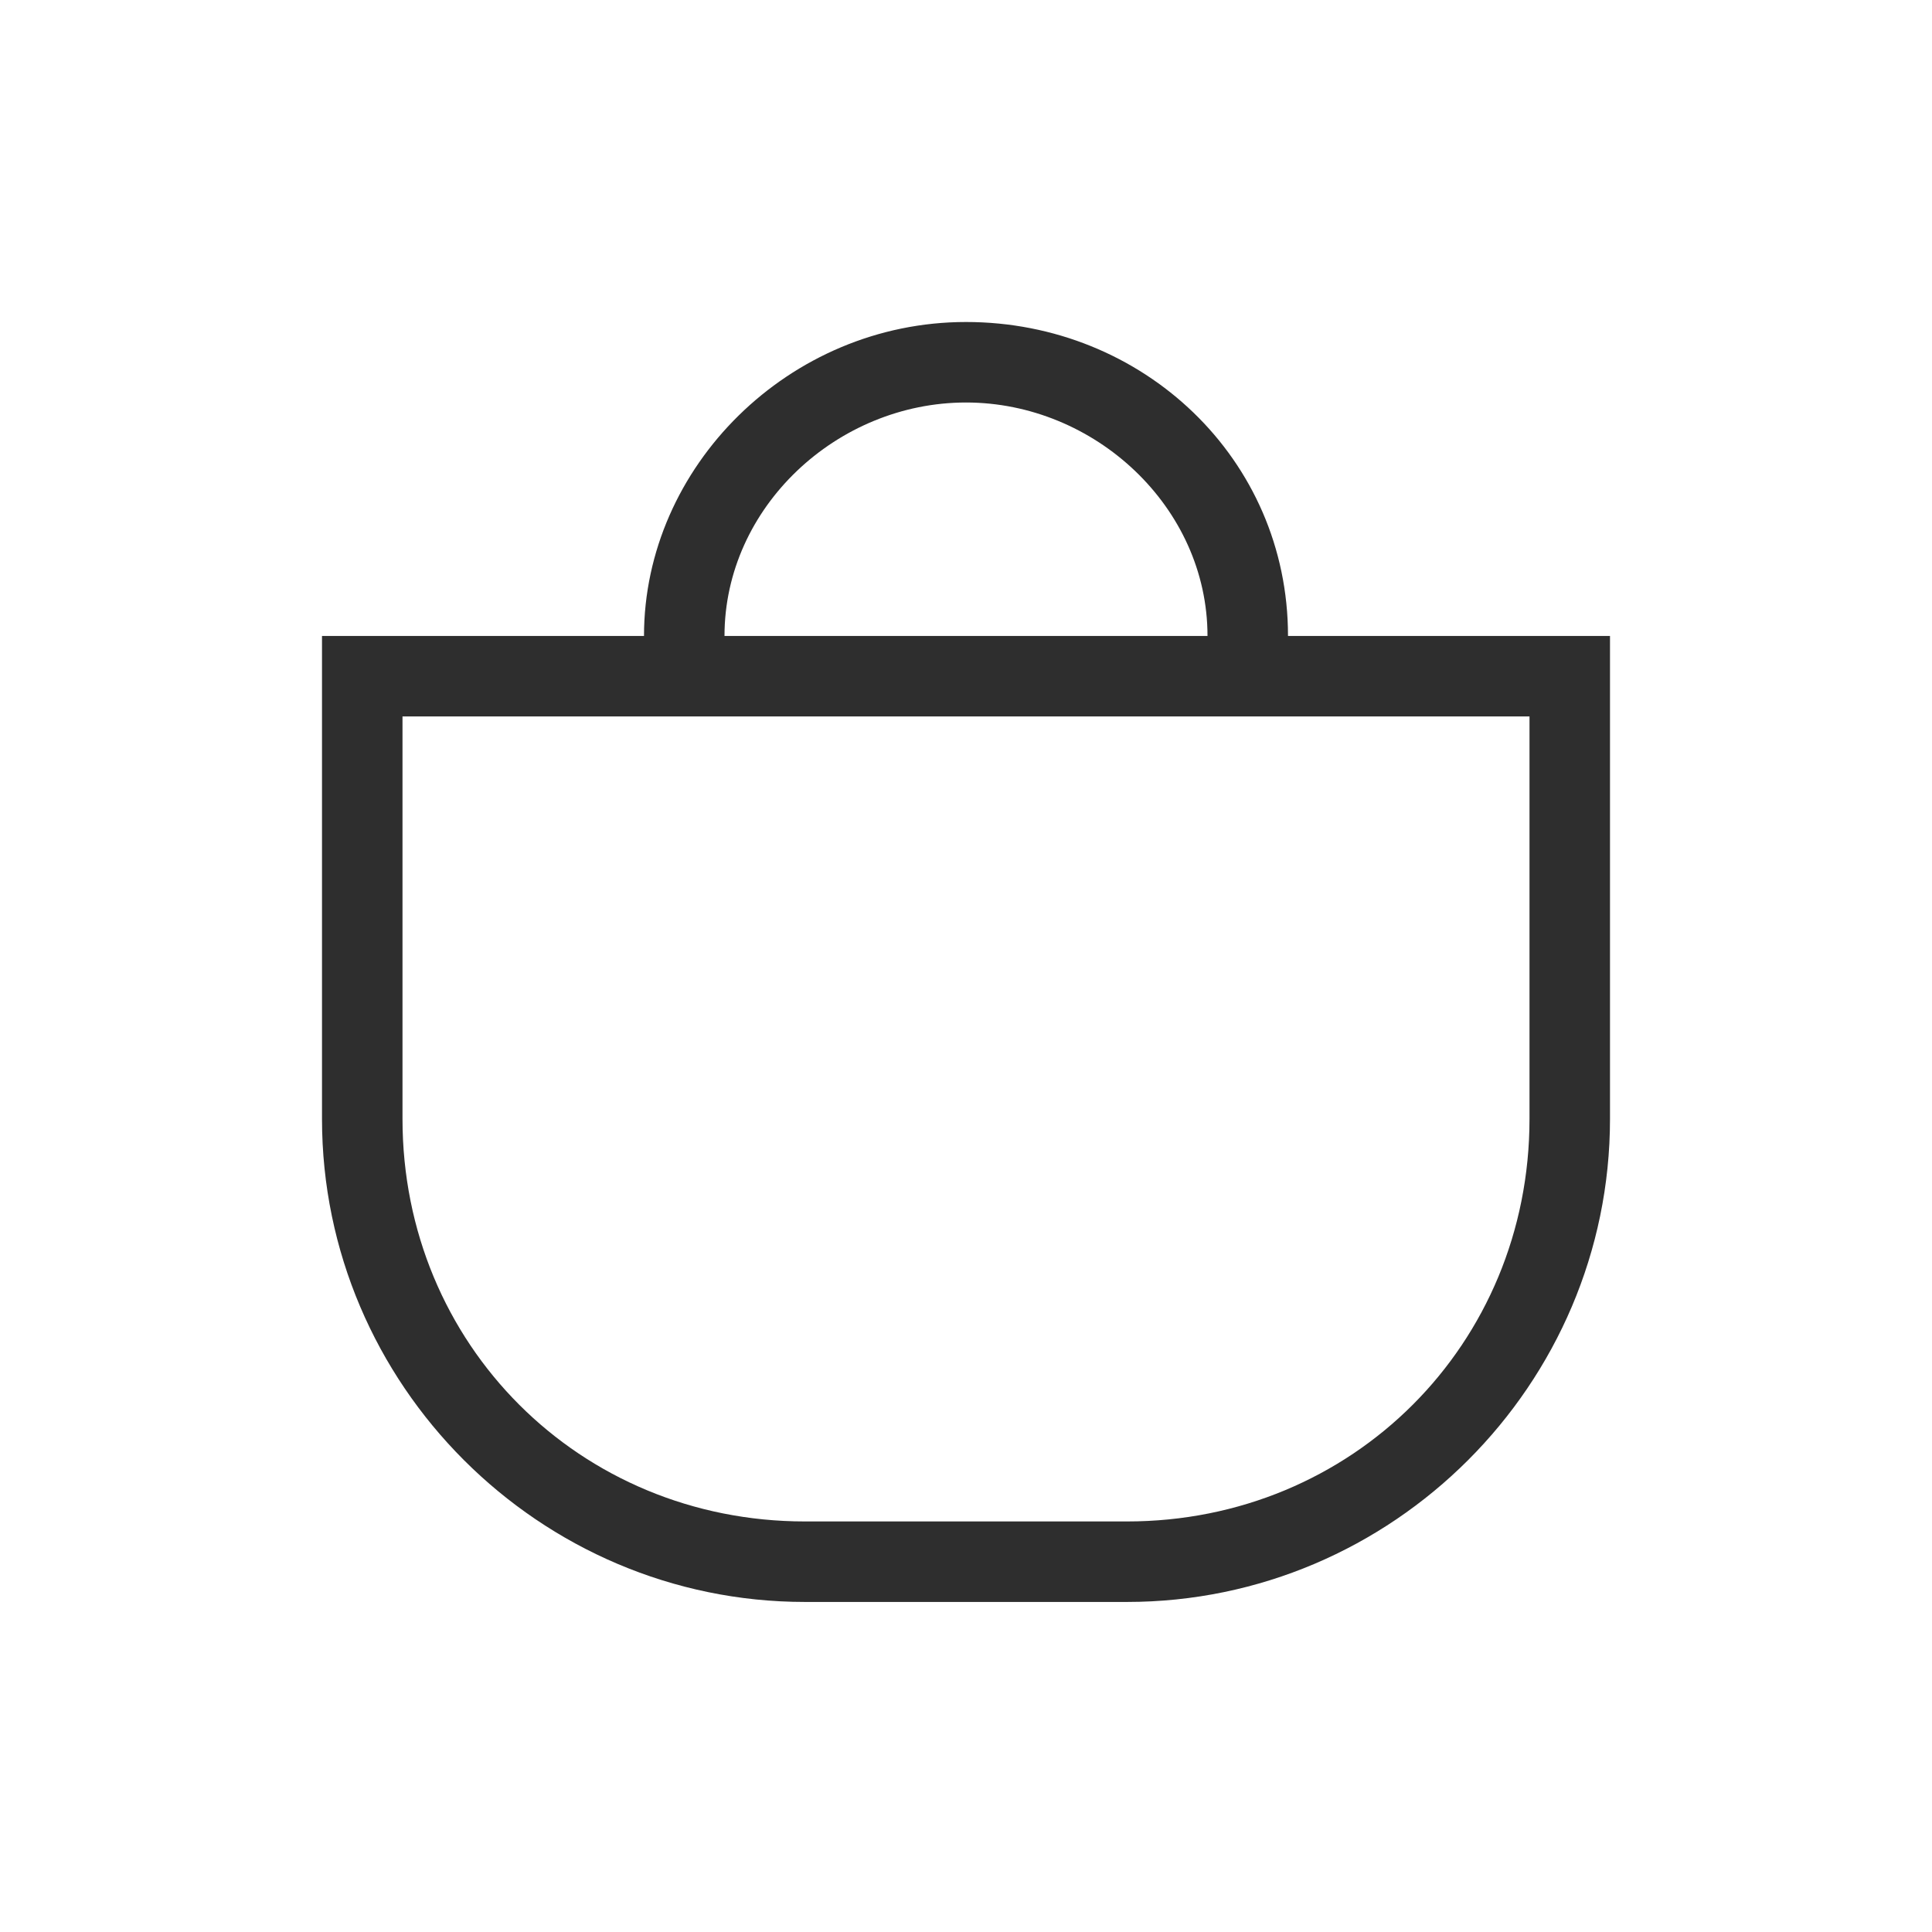 <svg width="24" height="24" viewBox="0 0 24 24" fill="none" xmlns="http://www.w3.org/2000/svg">
<path d="M16 7.9C16 5.7 14.2 4 12 4C9.8 4 8 5.8 8 7.9H4V13.9C4 17.2 6.7 19.9 10 19.9H14C17.3 19.9 20 17.2 20 13.9V7.9H16ZM12 5C13.6 5 15 6.3 15 7.9H9C9 6.3 10.4 5 12 5ZM19 13.9C19 16.7 16.8 18.9 14 18.9H10C7.2 18.9 5 16.7 5 13.9V8.9H8H9H15H16H19V13.9Z" fill="#2E2E2E"/>
</svg>
